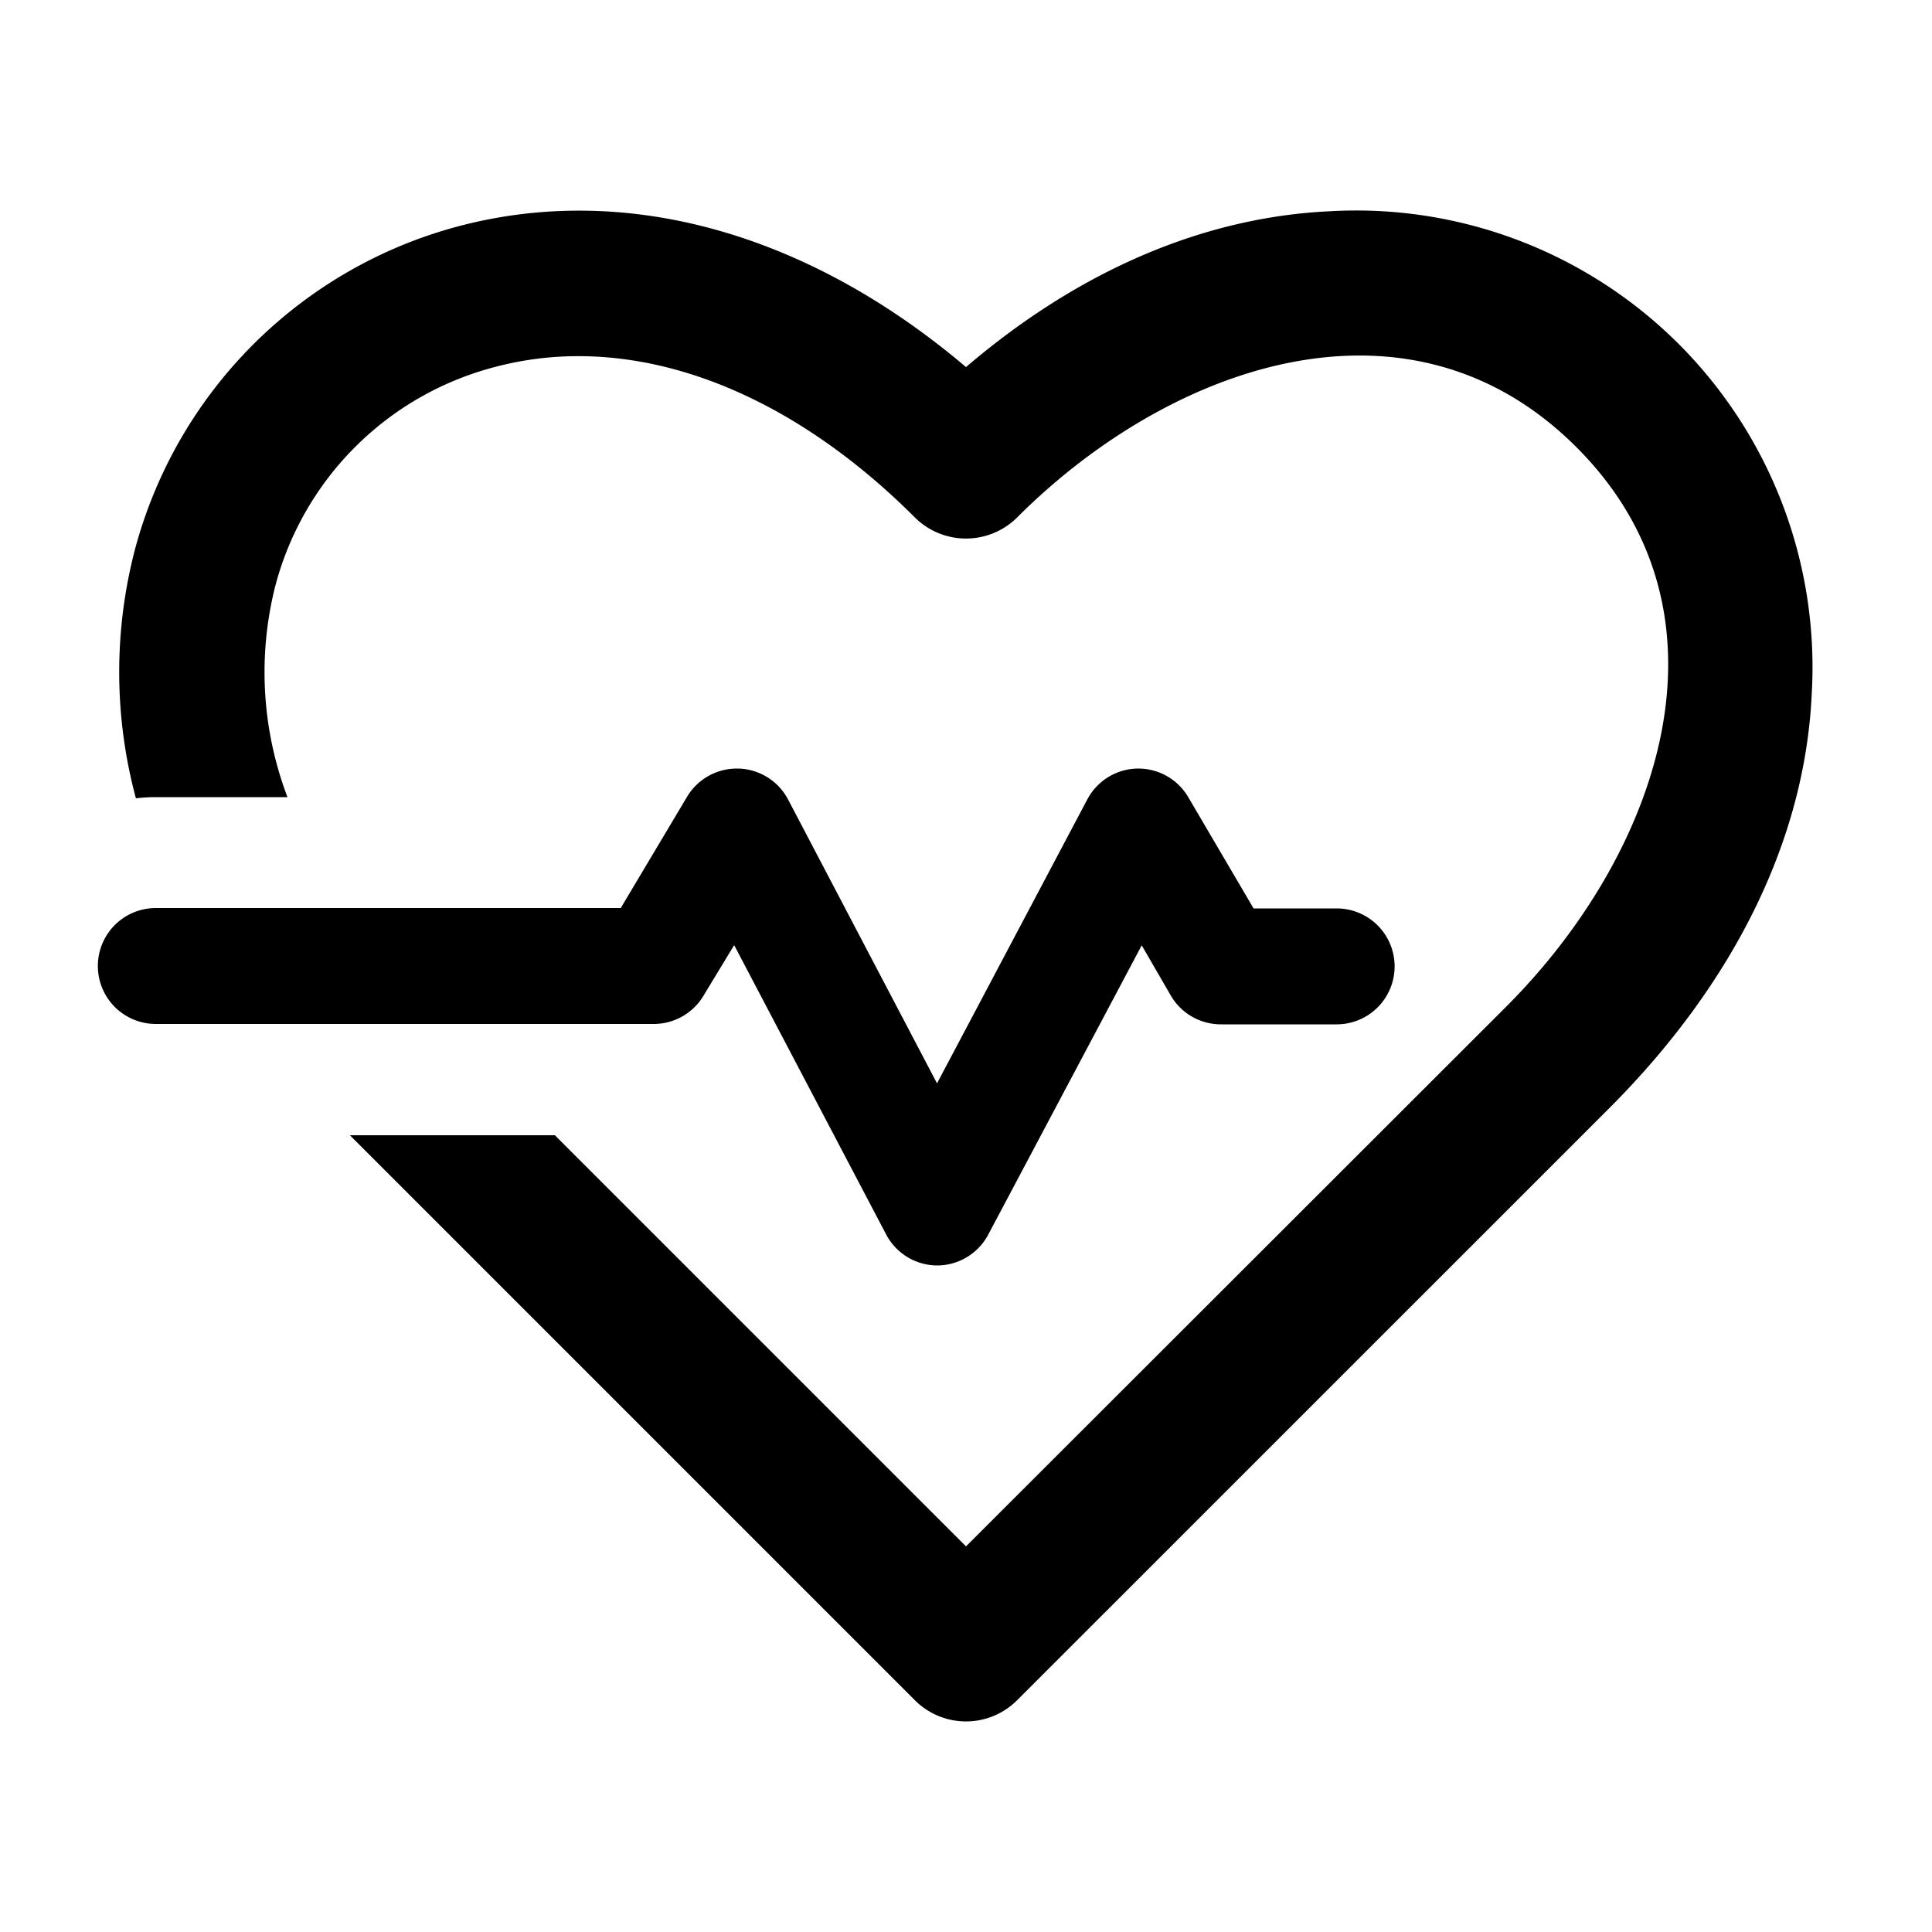 <svg xmlns="http://www.w3.org/2000/svg" viewBox="0 0 200 200"><g id="Salud"><path d="M173.81,35.64a47.26,47.26,0,0,0-36.18-13.77C124.59,22.49,111.7,28,100,38,83.61,24.09,64.73,18.8,47.32,23.46A47.22,47.22,0,0,0,14,56.77a50.21,50.21,0,0,0,.07,25.87,17.19,17.19,0,0,1,2-.12H29.76A36.38,36.38,0,0,1,28.5,60.65,31.78,31.78,0,0,1,51.2,38a33.43,33.43,0,0,1,8.69-1.13c11.64,0,23.93,5.81,34.81,16.69a7.51,7.51,0,0,0,10.6,0c15.69-15.7,40.51-24.66,57.9-7.26s8.43,42.2-7.26,57.89l-.65.65L100,160.08,57.44,117.52H36.22L94.7,176a7.48,7.48,0,0,0,10.6,0l61.25-61.24c13-13,20.31-27.89,21-42.93A47.34,47.34,0,0,0,173.81,35.64Z"/><path d="M67.67,106a6,6,0,0,0,5.16-2.93L76,97.84l15.76,30A6,6,0,0,0,97,131h0a6,6,0,0,0,5.3-3.19l15.89-29.95,3,5.18a6,6,0,0,0,5.18,3h12a6,6,0,0,0,0-12h-8.6l-6.74-11.48a6,6,0,0,0-5.17-3h-.13a6,6,0,0,0-5.17,3.19L97,112.15,81.58,82.76a6,6,0,0,0-5.15-3.2h-.16a6,6,0,0,0-5.15,2.93L64.26,94H16.13a6,6,0,1,0,0,12H67.67Z"/></g></svg>